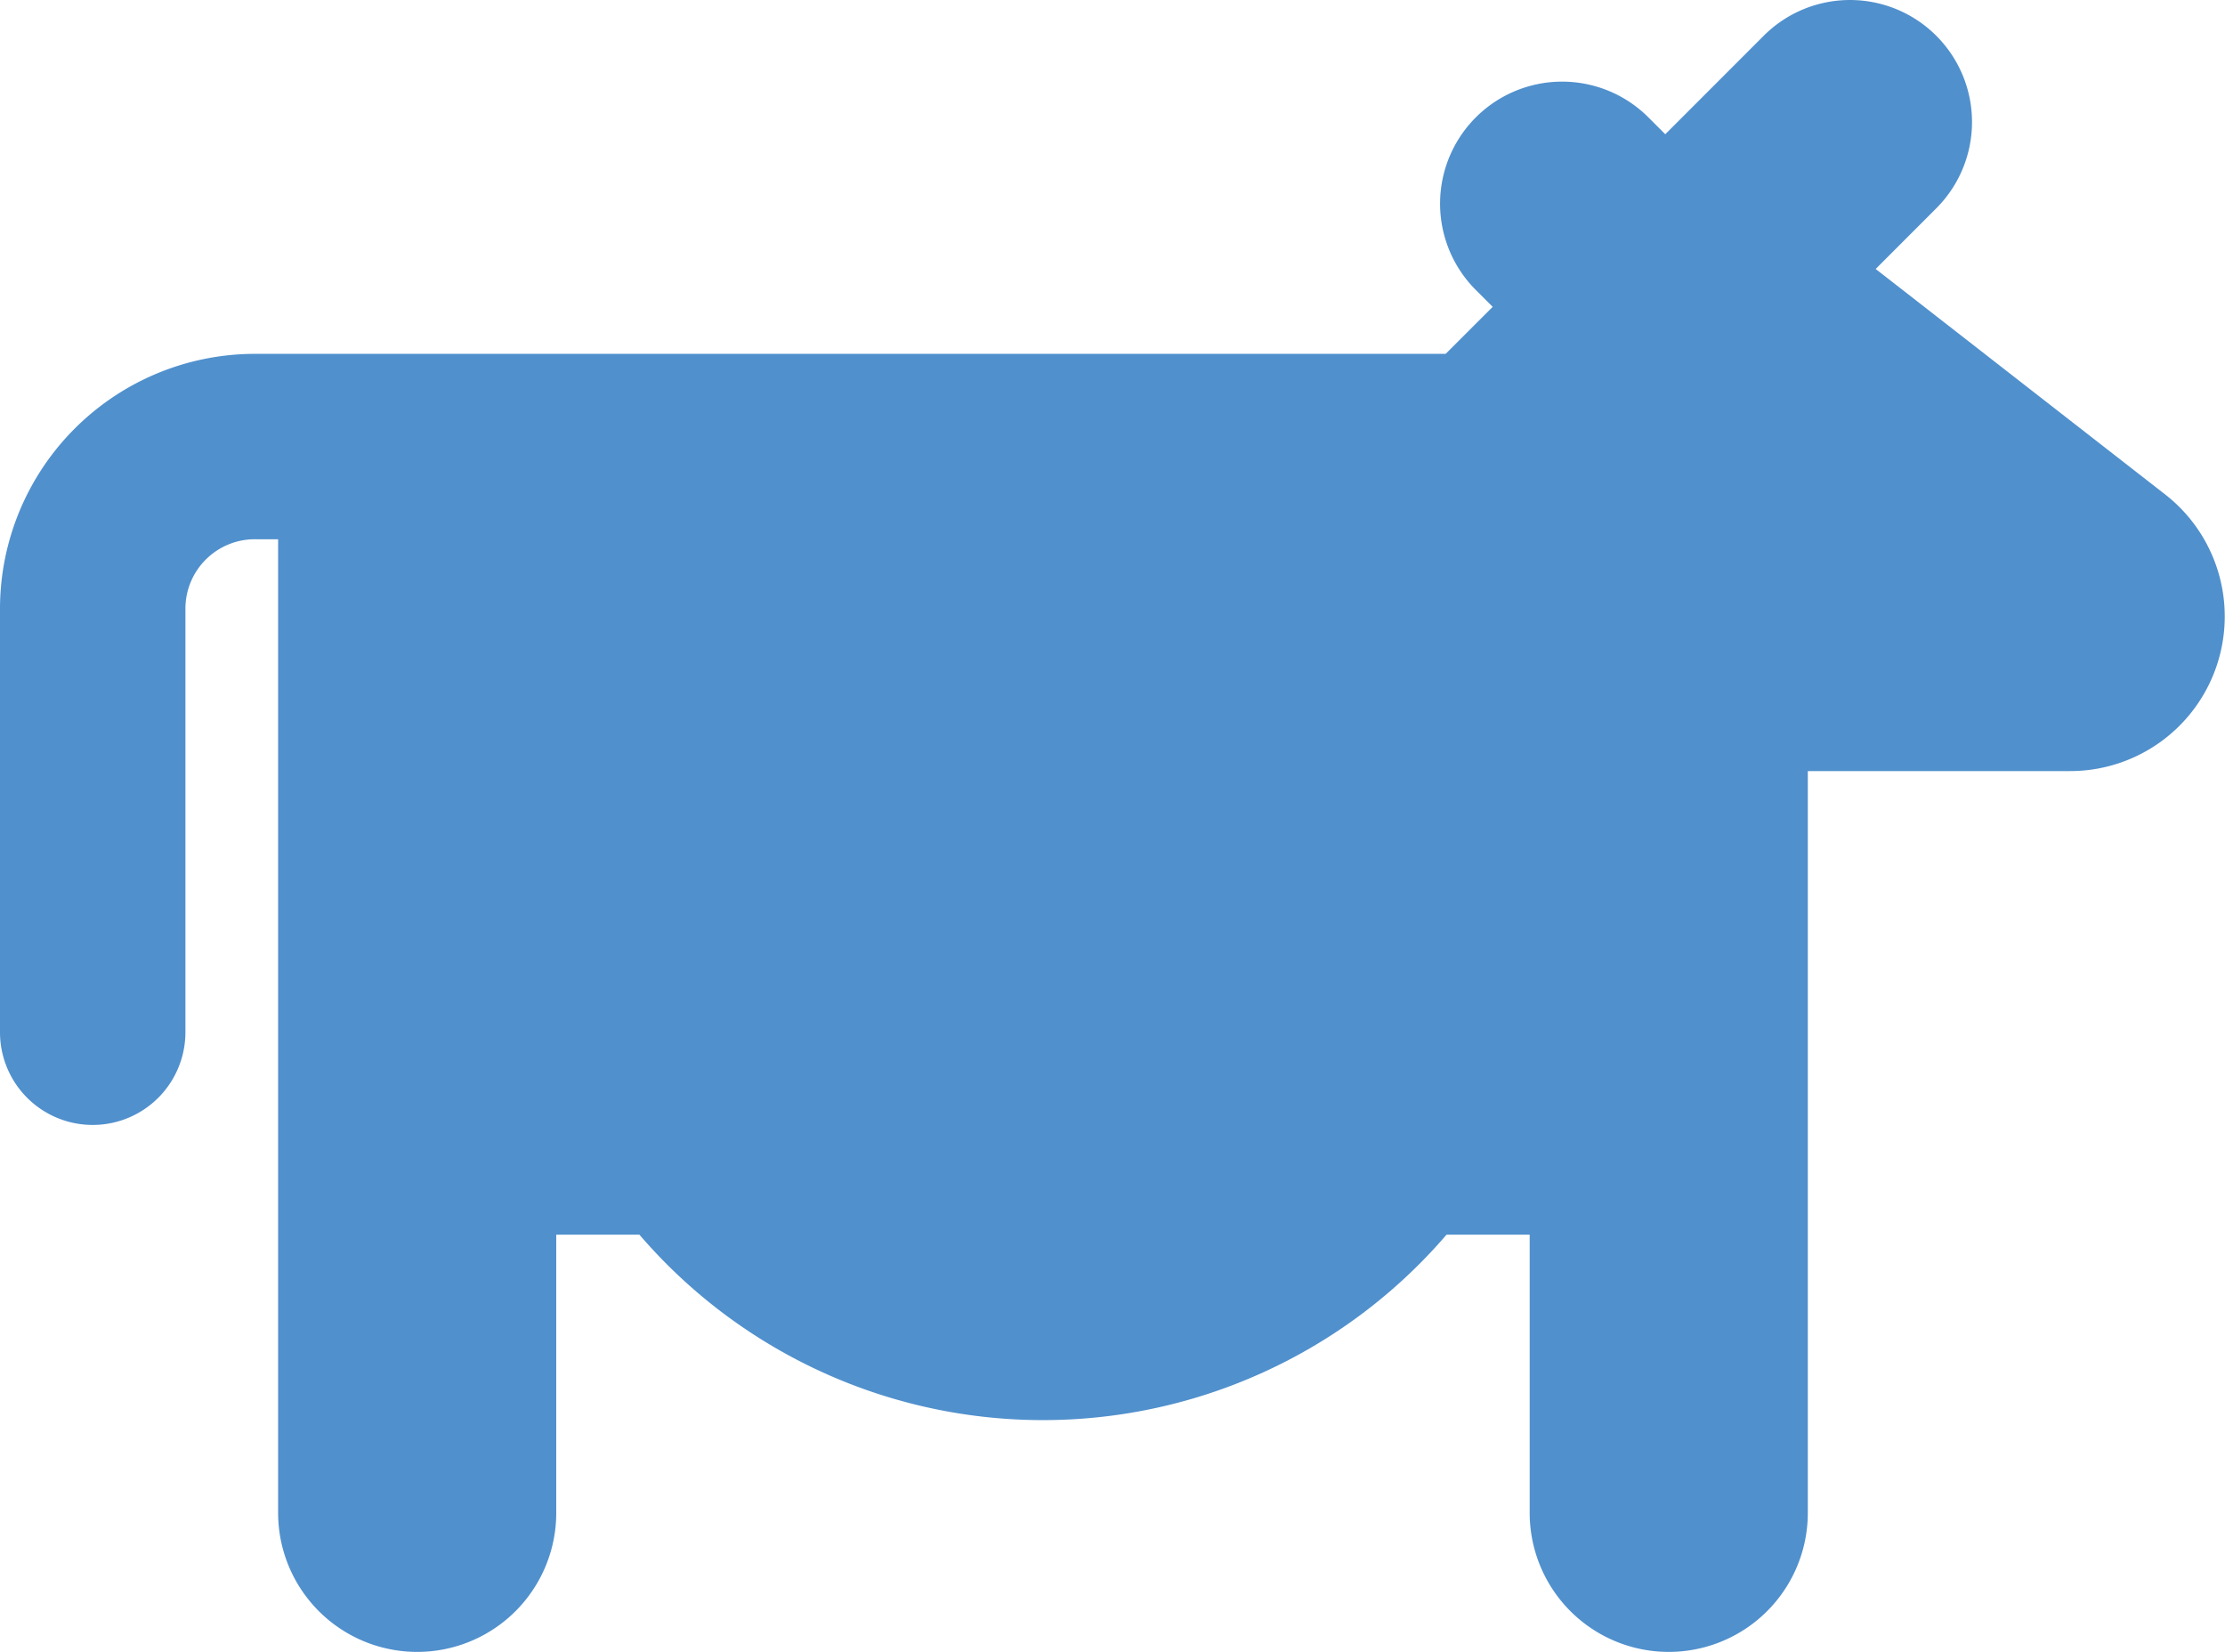 <svg xmlns="http://www.w3.org/2000/svg" viewBox="0 0 48 35.633"><defs><style>.cls-1{fill:#5090cd;}</style></defs><title>Asset 710</title><g id="Layer_2" data-name="Layer 2"><g id="Icons"><path class="cls-1" d="M46.707,10.664,40.464,5.802,41.771,4.494A2.632,2.632,0,1,0,38.049.771L35.925,2.896l-.364-.364a2.632,2.632,0,1,0-3.723,3.723l.364.364L31.187,7.633H5.496A5.503,5.503,0,0,0,0,13.129v9.137a2,2,0,0,0,4,0V13.129a1.498,1.498,0,0,1,1.496-1.497L6,11.633V32.633a3,3,0,0,0,6,0v-6h1.794a11.474,11.474,0,0,0,17.412,0H33v6a3,3,0,0,0,6,0v-16h5.657A3.336,3.336,0,0,0,46.707,10.664Z"/></g></g></svg>
